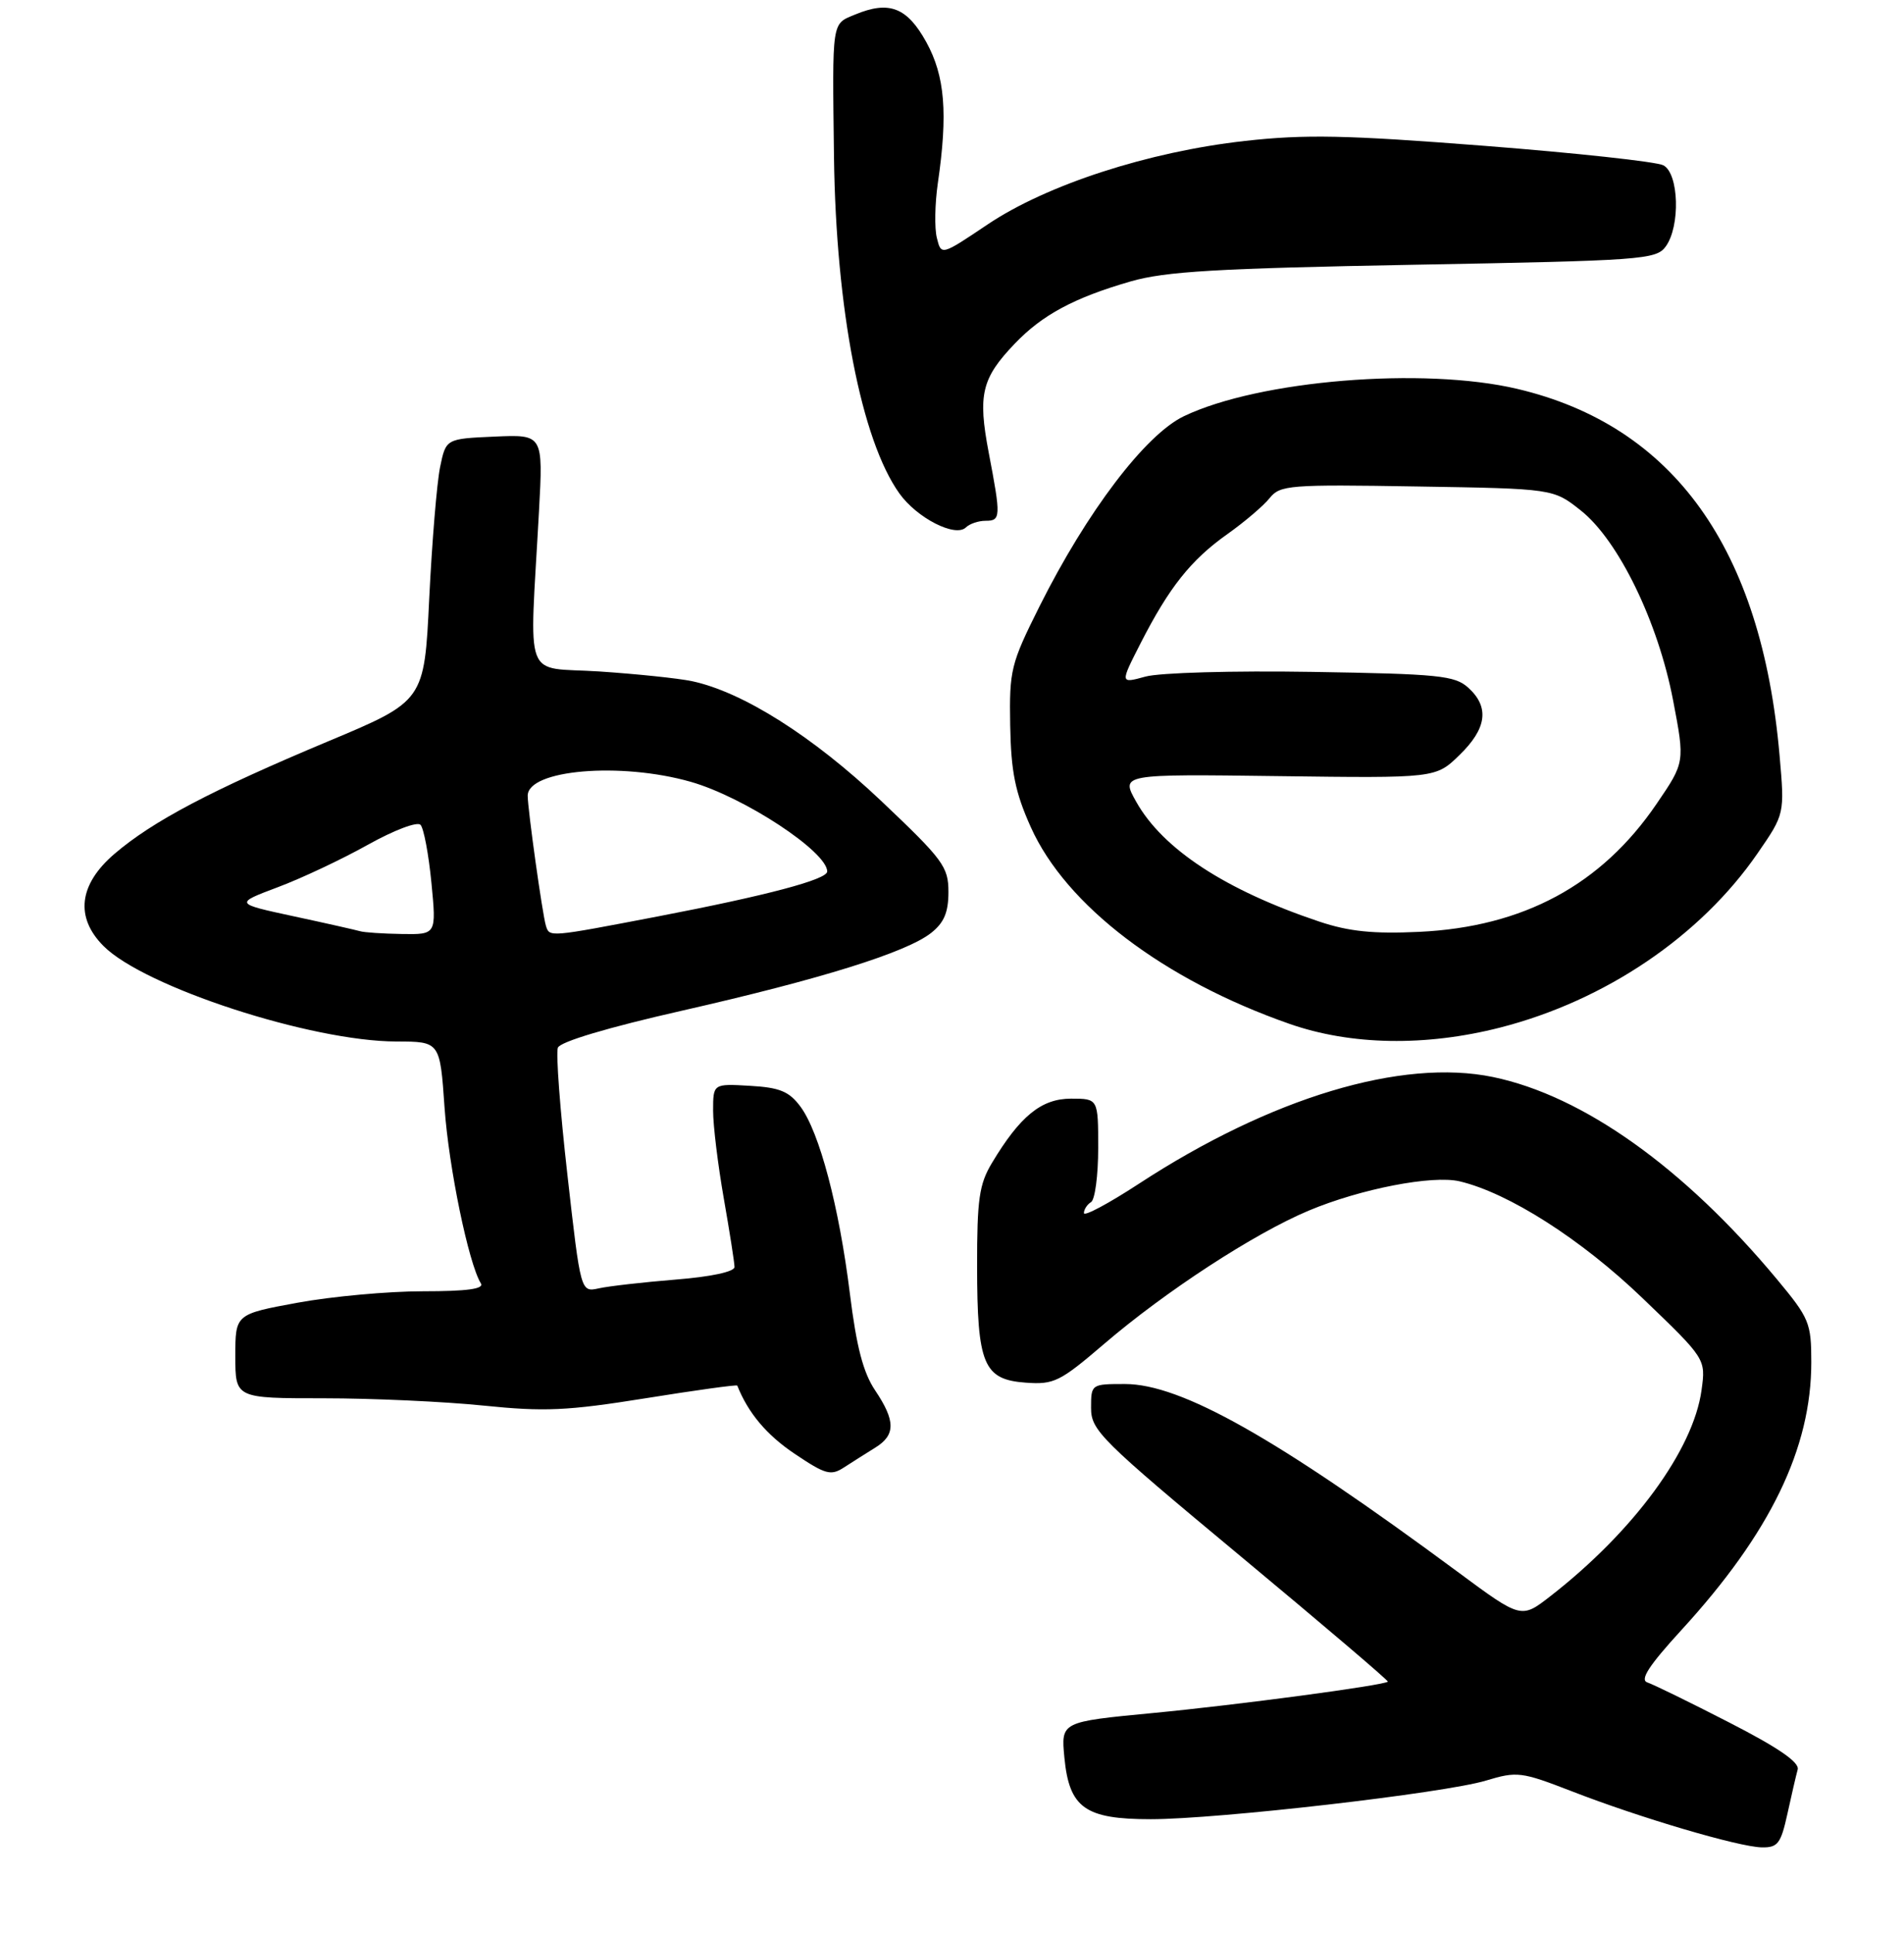 <?xml version="1.0" encoding="UTF-8" standalone="no"?>
<!DOCTYPE svg PUBLIC "-//W3C//DTD SVG 1.1//EN" "http://www.w3.org/Graphics/SVG/1.1/DTD/svg11.dtd" >
<svg xmlns="http://www.w3.org/2000/svg" xmlns:xlink="http://www.w3.org/1999/xlink" version="1.1" viewBox="0 0 267 271">
 <g >
 <path fill="currentColor"
d=" M 250.65 254.25 C 251.22 251.64 251.87 248.84 252.09 248.04 C 252.37 247.03 249.37 244.97 242.50 241.45 C 237.00 238.62 231.83 236.10 231.01 235.83 C 229.92 235.47 231.24 233.45 235.81 228.46 C 248.24 214.90 254.00 203.02 254.00 190.95 C 254.00 185.43 253.73 184.78 249.17 179.30 C 236.15 163.67 221.99 153.59 209.37 150.97 C 196.58 148.32 178.20 153.85 159.69 165.94 C 155.46 168.70 152.00 170.55 152.00 170.04 C 152.00 169.53 152.45 168.84 153.00 168.50 C 153.55 168.16 154.00 164.76 154.00 160.94 C 154.00 154.00 154.00 154.00 150.19 154.00 C 146.04 154.00 143.05 156.43 139.11 163.00 C 137.31 165.99 137.01 168.09 137.02 177.50 C 137.03 191.27 137.92 193.38 143.84 193.81 C 147.80 194.10 148.64 193.68 154.82 188.39 C 163.43 181.01 175.88 172.90 183.51 169.70 C 190.79 166.64 200.86 164.69 204.69 165.59 C 211.57 167.22 221.76 173.72 230.35 181.98 C 239.21 190.48 239.21 190.48 238.61 194.85 C 237.46 203.25 229.09 214.66 217.41 223.74 C 213.32 226.92 213.32 226.92 204.41 220.33 C 178.98 201.53 165.63 194.00 157.75 194.00 C 153.03 194.00 153.00 194.02 153.00 197.35 C 153.00 200.50 154.31 201.80 173.92 218.10 C 185.43 227.67 194.74 235.59 194.62 235.72 C 194.10 236.24 173.51 238.99 161.64 240.12 C 148.78 241.35 148.78 241.35 149.26 246.36 C 149.94 253.42 152.16 255.00 161.36 255.00 C 170.79 255.00 202.53 251.35 208.37 249.59 C 212.74 248.27 213.34 248.35 220.37 251.07 C 229.93 254.79 243.80 258.88 247.05 258.95 C 249.30 258.99 249.73 258.43 250.65 254.25 Z  M 122.75 202.91 C 125.60 201.15 125.59 199.16 122.72 194.89 C 121.05 192.41 120.10 188.77 119.18 181.33 C 117.67 169.14 114.91 158.70 112.25 155.12 C 110.66 152.98 109.35 152.44 105.15 152.20 C 100.00 151.90 100.00 151.90 100.00 155.70 C 100.00 157.79 100.68 163.32 101.50 168.00 C 102.32 172.68 103.00 177.00 103.00 177.60 C 103.00 178.26 99.69 178.97 94.75 179.36 C 90.21 179.73 85.36 180.28 83.97 180.59 C 81.43 181.15 81.43 181.15 79.57 164.69 C 78.54 155.63 77.94 147.61 78.23 146.86 C 78.55 146.02 85.26 144.02 95.63 141.67 C 115.13 137.24 127.08 133.51 130.56 130.78 C 132.39 129.34 133.00 127.89 133.00 125.03 C 133.00 121.49 132.28 120.52 123.54 112.24 C 114.00 103.22 104.16 96.99 97.03 95.48 C 95.13 95.08 89.28 94.47 84.03 94.12 C 73.23 93.42 74.25 96.12 75.58 71.70 C 76.17 60.90 76.17 60.90 69.35 61.20 C 62.53 61.50 62.53 61.50 61.71 65.50 C 61.26 67.70 60.58 75.97 60.19 83.89 C 59.50 98.27 59.50 98.27 46.00 103.92 C 29.64 110.77 21.41 115.10 16.05 119.69 C 11.04 123.98 10.50 128.59 14.53 132.62 C 20.27 138.36 43.65 145.97 55.60 145.99 C 61.70 146.00 61.70 146.00 62.34 155.25 C 62.93 163.65 65.71 177.10 67.43 179.89 C 67.92 180.67 65.52 181.00 59.31 181.00 C 54.46 181.00 46.56 181.72 41.75 182.60 C 33.00 184.21 33.00 184.21 33.00 190.10 C 33.00 196.00 33.00 196.00 45.39 196.00 C 52.21 196.00 62.28 196.46 67.76 197.02 C 76.35 197.90 79.52 197.76 90.51 196.00 C 97.54 194.87 103.33 194.07 103.39 194.22 C 104.90 198.04 107.50 201.14 111.42 203.77 C 115.78 206.70 116.51 206.90 118.39 205.67 C 119.55 204.92 121.51 203.68 122.75 202.91 Z  M 210.39 144.03 C 225.11 140.26 238.47 131.22 246.46 119.62 C 250.27 114.10 250.27 114.10 249.55 105.88 C 247.02 76.89 234.70 59.68 212.77 54.51 C 199.61 51.41 176.57 53.29 166.02 58.34 C 160.62 60.92 152.41 71.73 145.77 85.00 C 141.74 93.06 141.53 93.92 141.66 101.66 C 141.78 108.20 142.35 111.04 144.55 115.94 C 149.48 126.93 163.18 137.35 180.81 143.51 C 189.44 146.53 199.90 146.71 210.39 144.03 Z  M 138.20 73.00 C 140.35 73.00 140.38 72.50 138.65 63.45 C 137.10 55.31 137.65 53.03 142.31 48.16 C 146.17 44.13 150.62 41.74 158.54 39.45 C 163.42 38.04 170.64 37.62 198.33 37.11 C 230.28 36.53 232.24 36.39 233.58 34.56 C 235.66 31.72 235.44 24.30 233.25 23.17 C 232.29 22.67 220.99 21.44 208.14 20.44 C 188.76 18.93 183.04 18.81 174.55 19.76 C 161.04 21.27 146.81 25.89 138.51 31.45 C 131.99 35.83 131.99 35.83 131.38 33.36 C 131.03 32.00 131.10 28.55 131.51 25.70 C 132.94 15.88 132.51 10.66 129.91 5.93 C 127.21 1.03 124.70 0.05 119.91 2.04 C 116.60 3.41 116.71 2.68 116.95 22.00 C 117.23 43.37 120.78 61.67 126.11 69.15 C 128.57 72.61 133.97 75.37 135.45 73.93 C 135.97 73.42 137.21 73.00 138.20 73.00 Z  M 50.50 130.53 C 49.95 130.37 45.76 129.42 41.19 128.44 C 32.88 126.65 32.88 126.65 38.96 124.36 C 42.30 123.11 47.98 120.43 51.59 118.41 C 55.27 116.36 58.51 115.13 58.97 115.62 C 59.43 116.11 60.11 119.76 60.50 123.75 C 61.20 131.00 61.20 131.00 56.35 130.92 C 53.68 130.88 51.05 130.70 50.50 130.53 Z  M 76.55 129.75 C 76.07 128.21 74.00 113.43 74.00 111.54 C 74.00 107.89 87.01 106.78 96.87 109.59 C 104.35 111.73 116.00 119.38 116.00 122.16 C 116.00 123.28 107.56 125.52 92.24 128.46 C 76.88 131.40 77.06 131.39 76.55 129.75 Z  M 185.00 129.18 C 171.86 124.78 163.05 119.02 159.33 112.38 C 157.15 108.50 157.15 108.50 179.24 108.79 C 201.33 109.08 201.33 109.08 204.66 105.84 C 208.50 102.12 208.90 99.12 205.90 96.40 C 204.01 94.69 201.79 94.47 183.99 94.18 C 172.95 94.00 162.62 94.29 160.63 94.84 C 157.06 95.82 157.06 95.82 159.95 90.16 C 163.95 82.33 166.99 78.50 172.11 74.87 C 174.53 73.16 177.20 70.88 178.05 69.81 C 179.51 68.00 180.79 67.89 198.71 68.19 C 217.82 68.50 217.82 68.50 221.66 71.54 C 226.94 75.71 232.51 87.14 234.62 98.17 C 236.28 106.85 236.28 106.85 232.31 112.67 C 224.57 124.04 213.63 129.93 199.00 130.62 C 192.57 130.92 189.16 130.57 185.00 129.18 Z "/>
</g>
</svg>